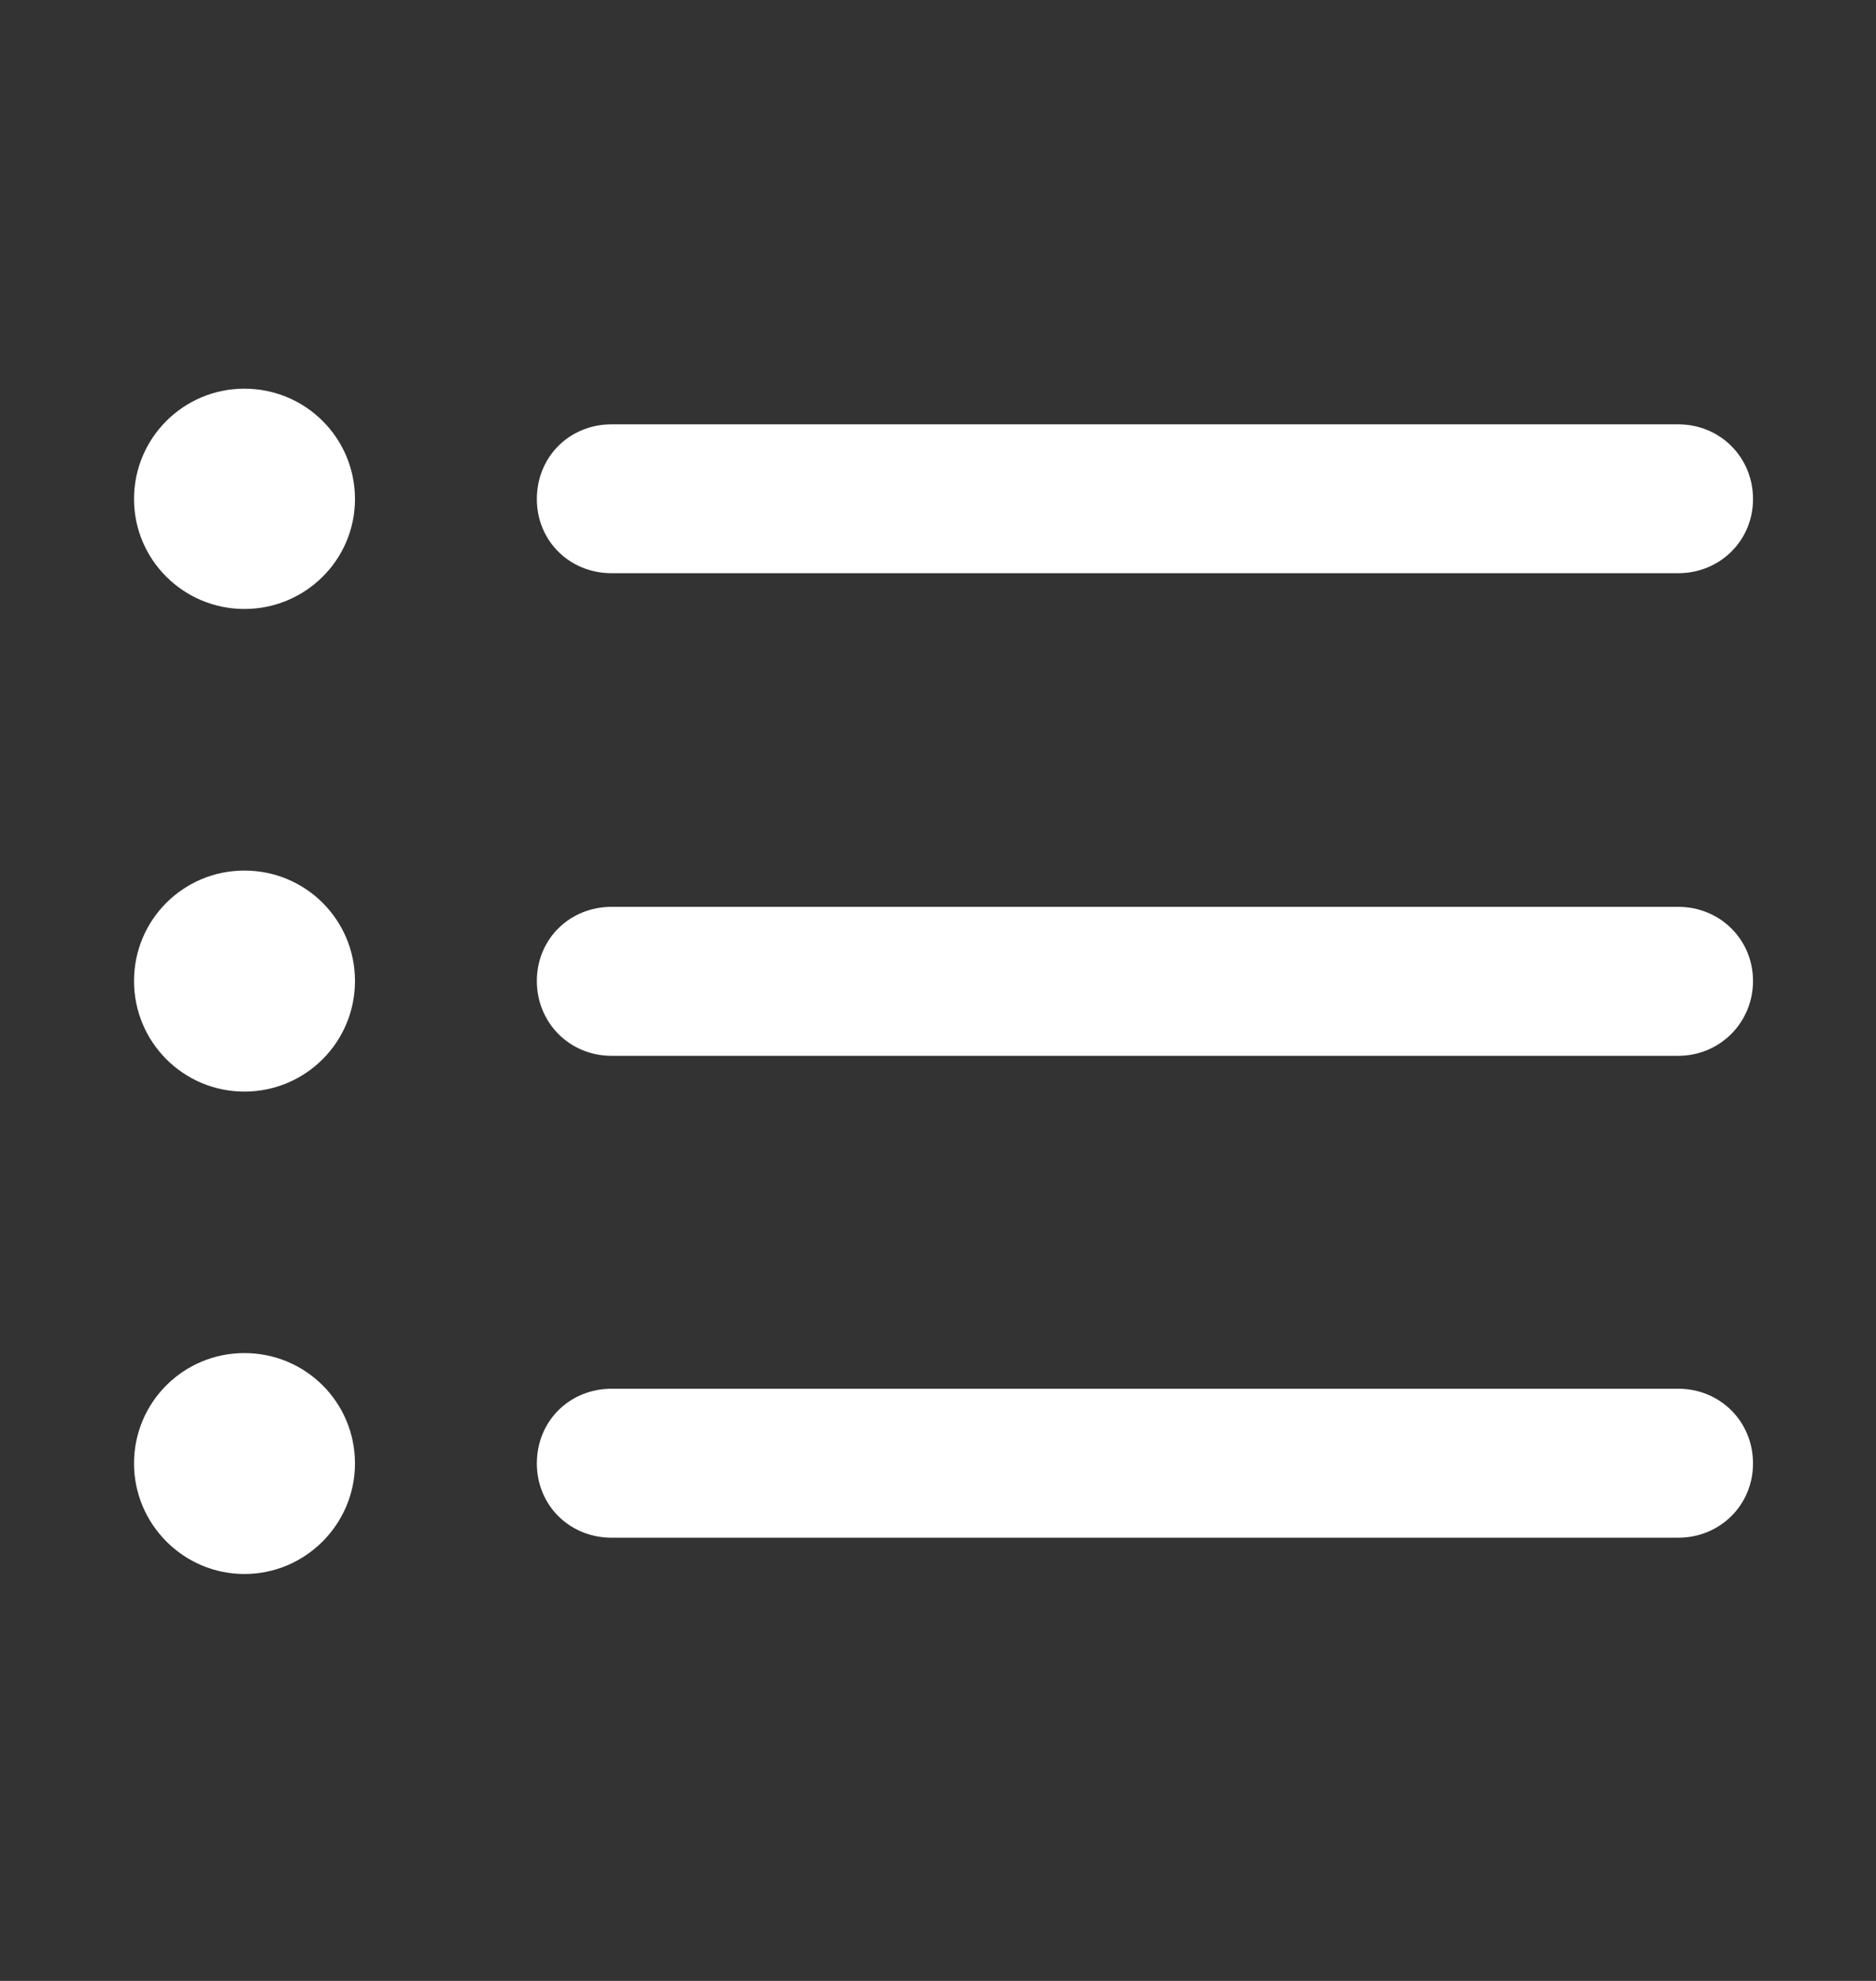 <svg width="18" height="19" viewBox="0 0 18 19" fill="none" xmlns="http://www.w3.org/2000/svg">
<rect x="0" y="0" width="18" height="19" fill="#333333" stroke="none"/>
<path d="M5.869 5.498H16.102C16.501 5.498 16.82 5.187 16.82 4.787C16.82 4.384 16.503 4.07 16.102 4.07H5.869C5.464 4.07 5.151 4.381 5.151 4.787C5.151 5.186 5.463 5.498 5.869 5.498ZM5.869 10.127H16.102C16.501 10.127 16.82 9.809 16.82 9.409C16.82 9.011 16.503 8.698 16.102 8.698H5.869C5.464 8.698 5.151 9.009 5.151 9.409C5.151 9.808 5.463 10.127 5.869 10.127ZM5.869 14.749H16.102C16.501 14.749 16.82 14.438 16.82 14.037C16.82 13.633 16.503 13.32 16.102 13.32H5.869C5.464 13.32 5.151 13.631 5.151 14.037C5.151 14.436 5.463 14.749 5.869 14.749Z" fill="white"/>
<path d="M2.345 5.841C2.932 5.841 3.406 5.368 3.406 4.787C3.406 4.201 2.932 3.728 2.345 3.728C1.76 3.728 1.286 4.201 1.286 4.787C1.286 5.368 1.76 5.841 2.345 5.841ZM2.345 10.47C2.932 10.47 3.406 9.996 3.406 9.409C3.406 8.822 2.932 8.35 2.345 8.35C1.76 8.35 1.286 8.822 1.286 9.409C1.286 9.996 1.76 10.47 2.345 10.47ZM2.345 15.097C2.932 15.097 3.406 14.618 3.406 14.037C3.406 13.45 2.932 12.978 2.345 12.978C1.76 12.978 1.286 13.45 1.286 14.037C1.286 14.618 1.76 15.097 2.345 15.097Z" fill="white"/>
</svg>
